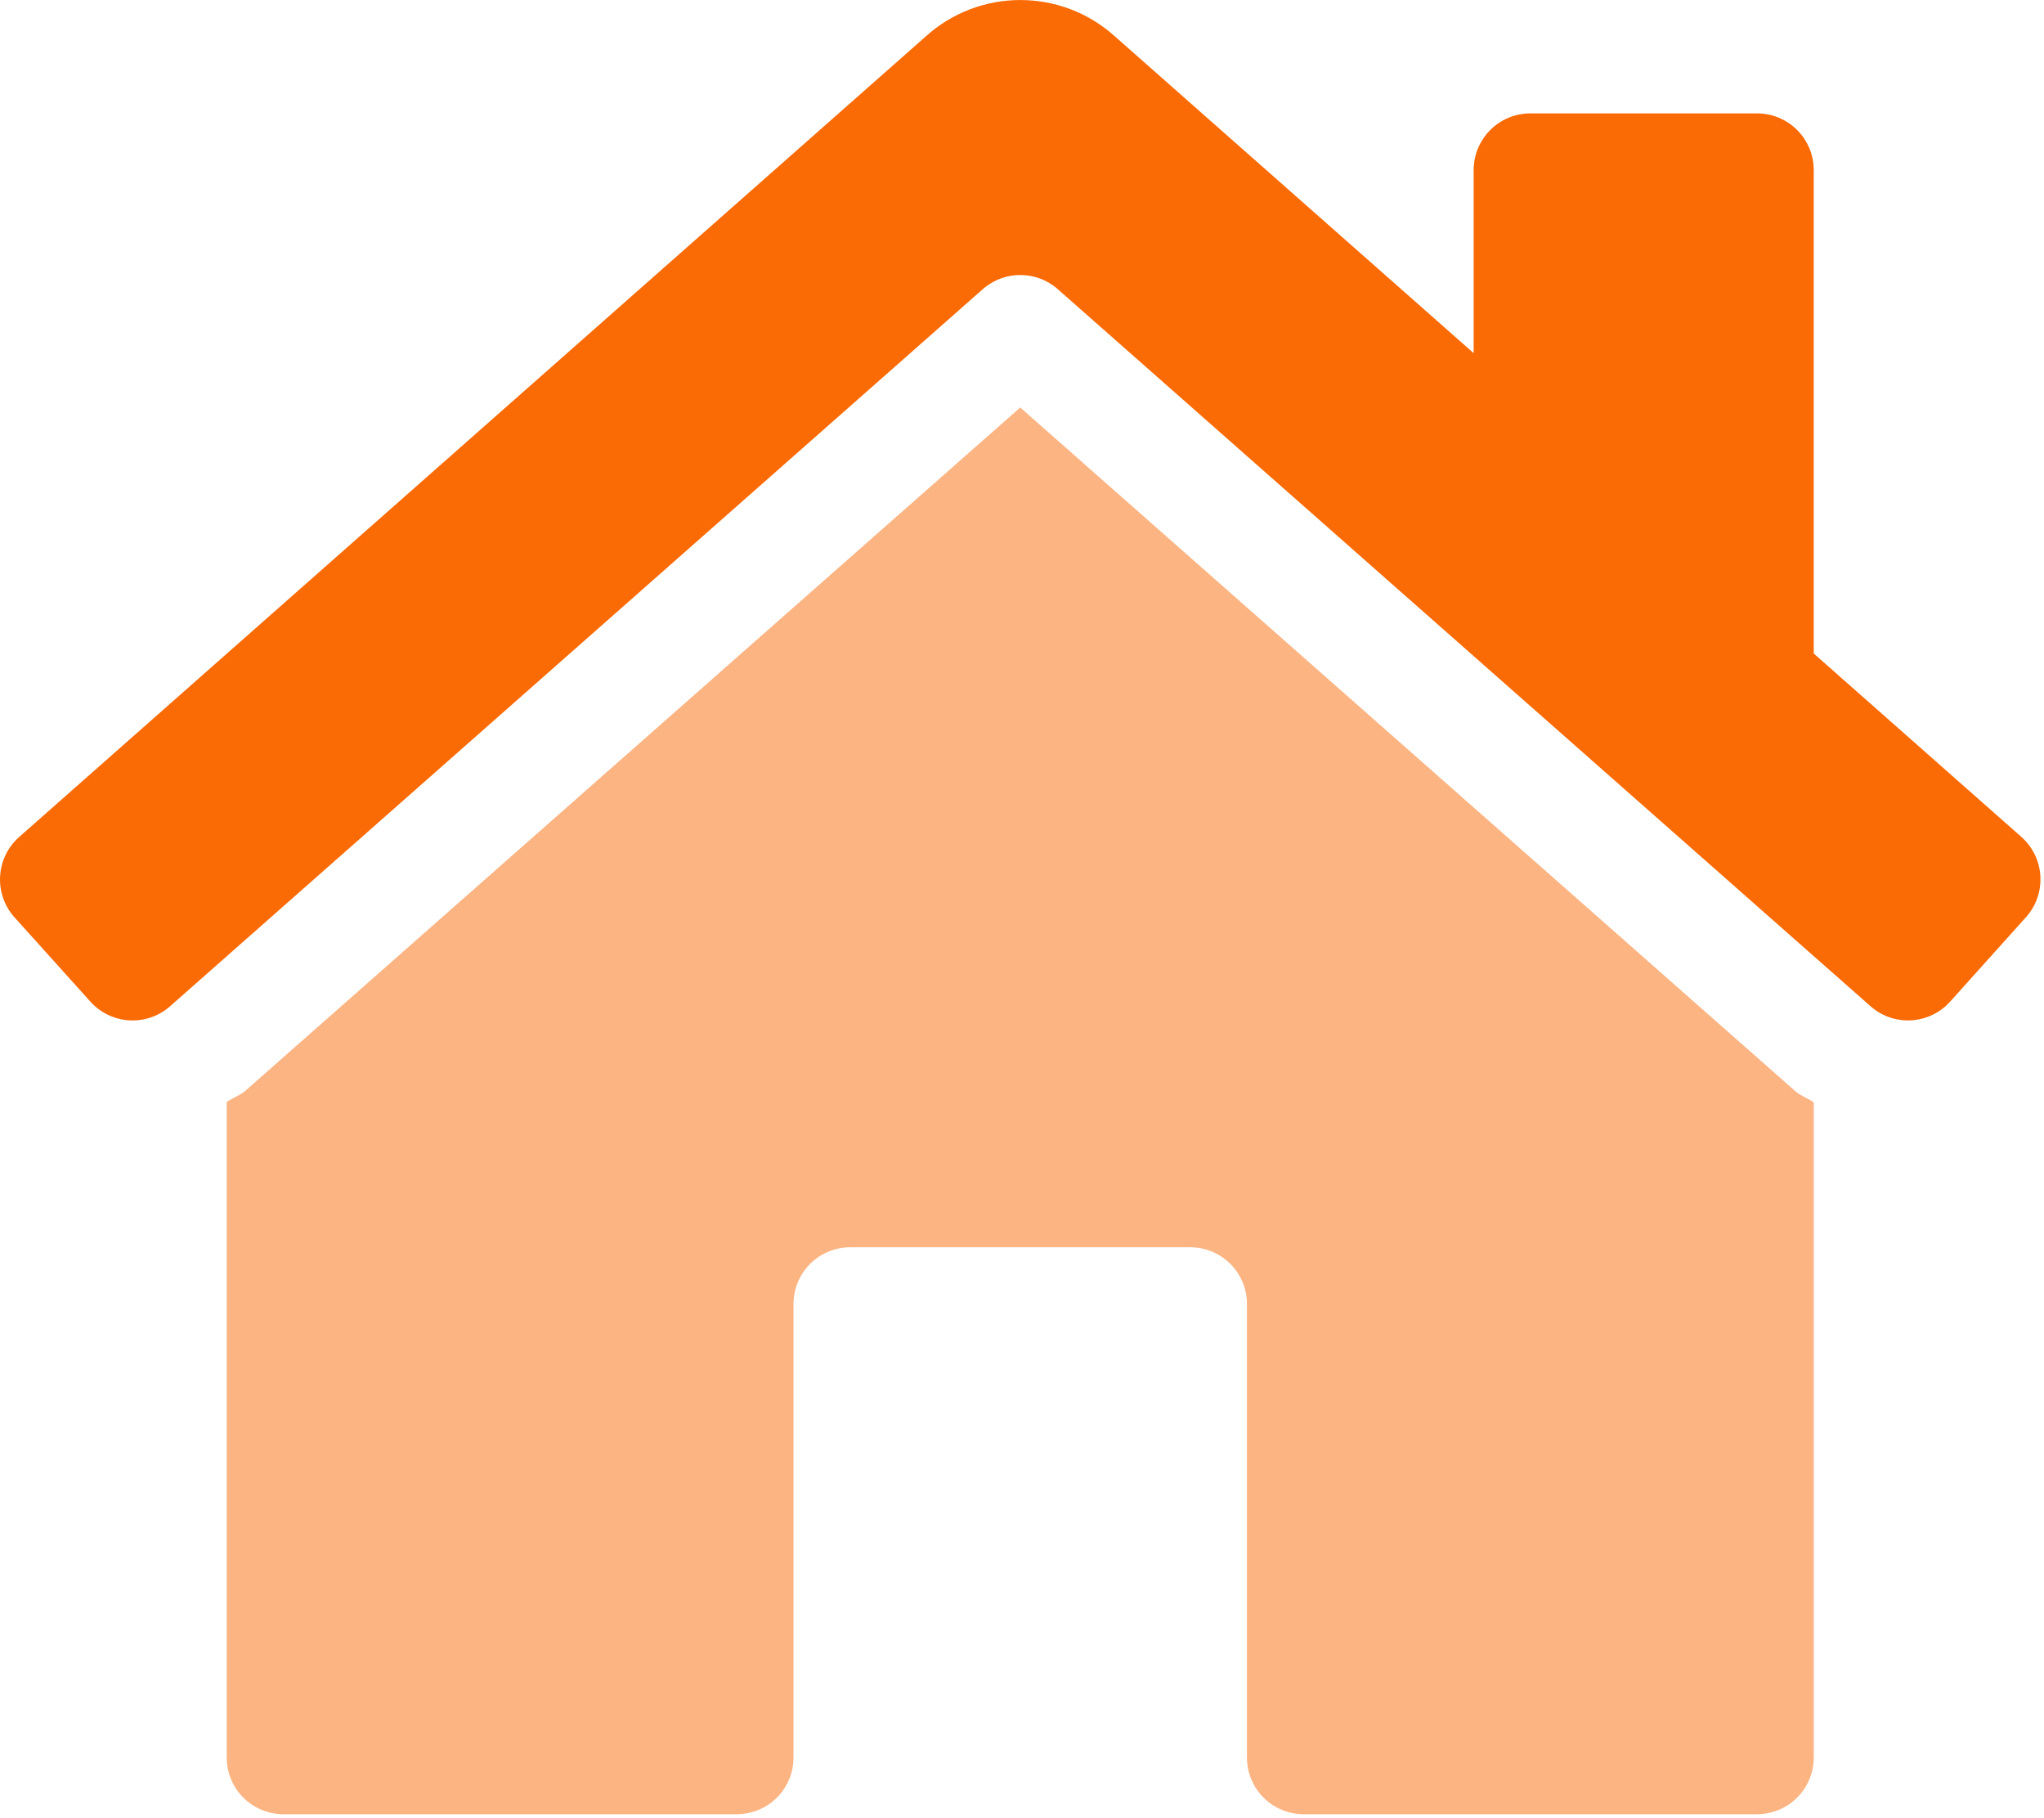 <?xml version="1.0" encoding="UTF-8"?>
<svg width="577px" height="513px" viewBox="0 0 577 513" xmlns="http://www.w3.org/2000/svg" xmlns:xlink="http://www.w3.org/1999/xlink" version="1.1">
 <!-- Generated by Pixelmator Pro 2.0.8 -->
 <g id="home-lg">
  <path id="Trazado" d="M496 512 L368 512 C363.757 512 359.687 510.314 356.686 507.314 353.686 504.313 352 500.243 352 496 L352 368 C352 363.757 350.314 359.687 347.314 356.686 344.313 353.686 340.243 352 336 352 L240 352 C235.757 352 231.687 353.686 228.686 356.686 225.686 359.687 224 363.757 224 368 L224 496 C224 500.243 222.314 504.313 219.314 507.314 216.313 510.314 212.243 512 208 512 L80 512 C75.757 512 71.687 510.314 68.686 507.314 65.686 504.313 64 500.243 64 496 L64 311 C65.78 309.79 67.85 309.11 69.47 307.65 L288 115 506.74 307.9 C508.28 309.28 510.3 309.9 512 311.1 L512 496 C512 500.243 510.314 504.313 507.314 507.314 504.313 510.314 500.243 512 496 512 Z" fill="#fa6a05" fill-opacity="0.497" stroke="none"/>
  <path id="Trazado-1" d="M527.92 283.88 L298.6 81.61 C292.552 76.274 283.478 76.274 277.43 81.61 L48.11 283.89 C41.537 289.792 31.425 289.25 25.52 282.68 L4.1 258.89 C-1.802 252.317 -1.26 242.205 5.31 236.3 L261.31 10.3 C276.485 -3.42 299.585 -3.42 314.76 10.3 L416 99.67 416 48 C416 43.757 417.686 39.687 420.686 36.686 423.687 33.686 427.756 32 432 32 L496 32 C500.243 32 504.313 33.686 507.314 36.686 510.314 39.687 512 43.757 512 48 L512 184.43 570.69 236.26 C577.263 242.162 577.809 252.274 571.91 258.85 L550.51 282.67 C544.605 289.24 534.493 289.782 527.92 283.88 Z" fill="#fa6a05" fill-opacity="1" stroke="none"/>
 </g>
</svg>
